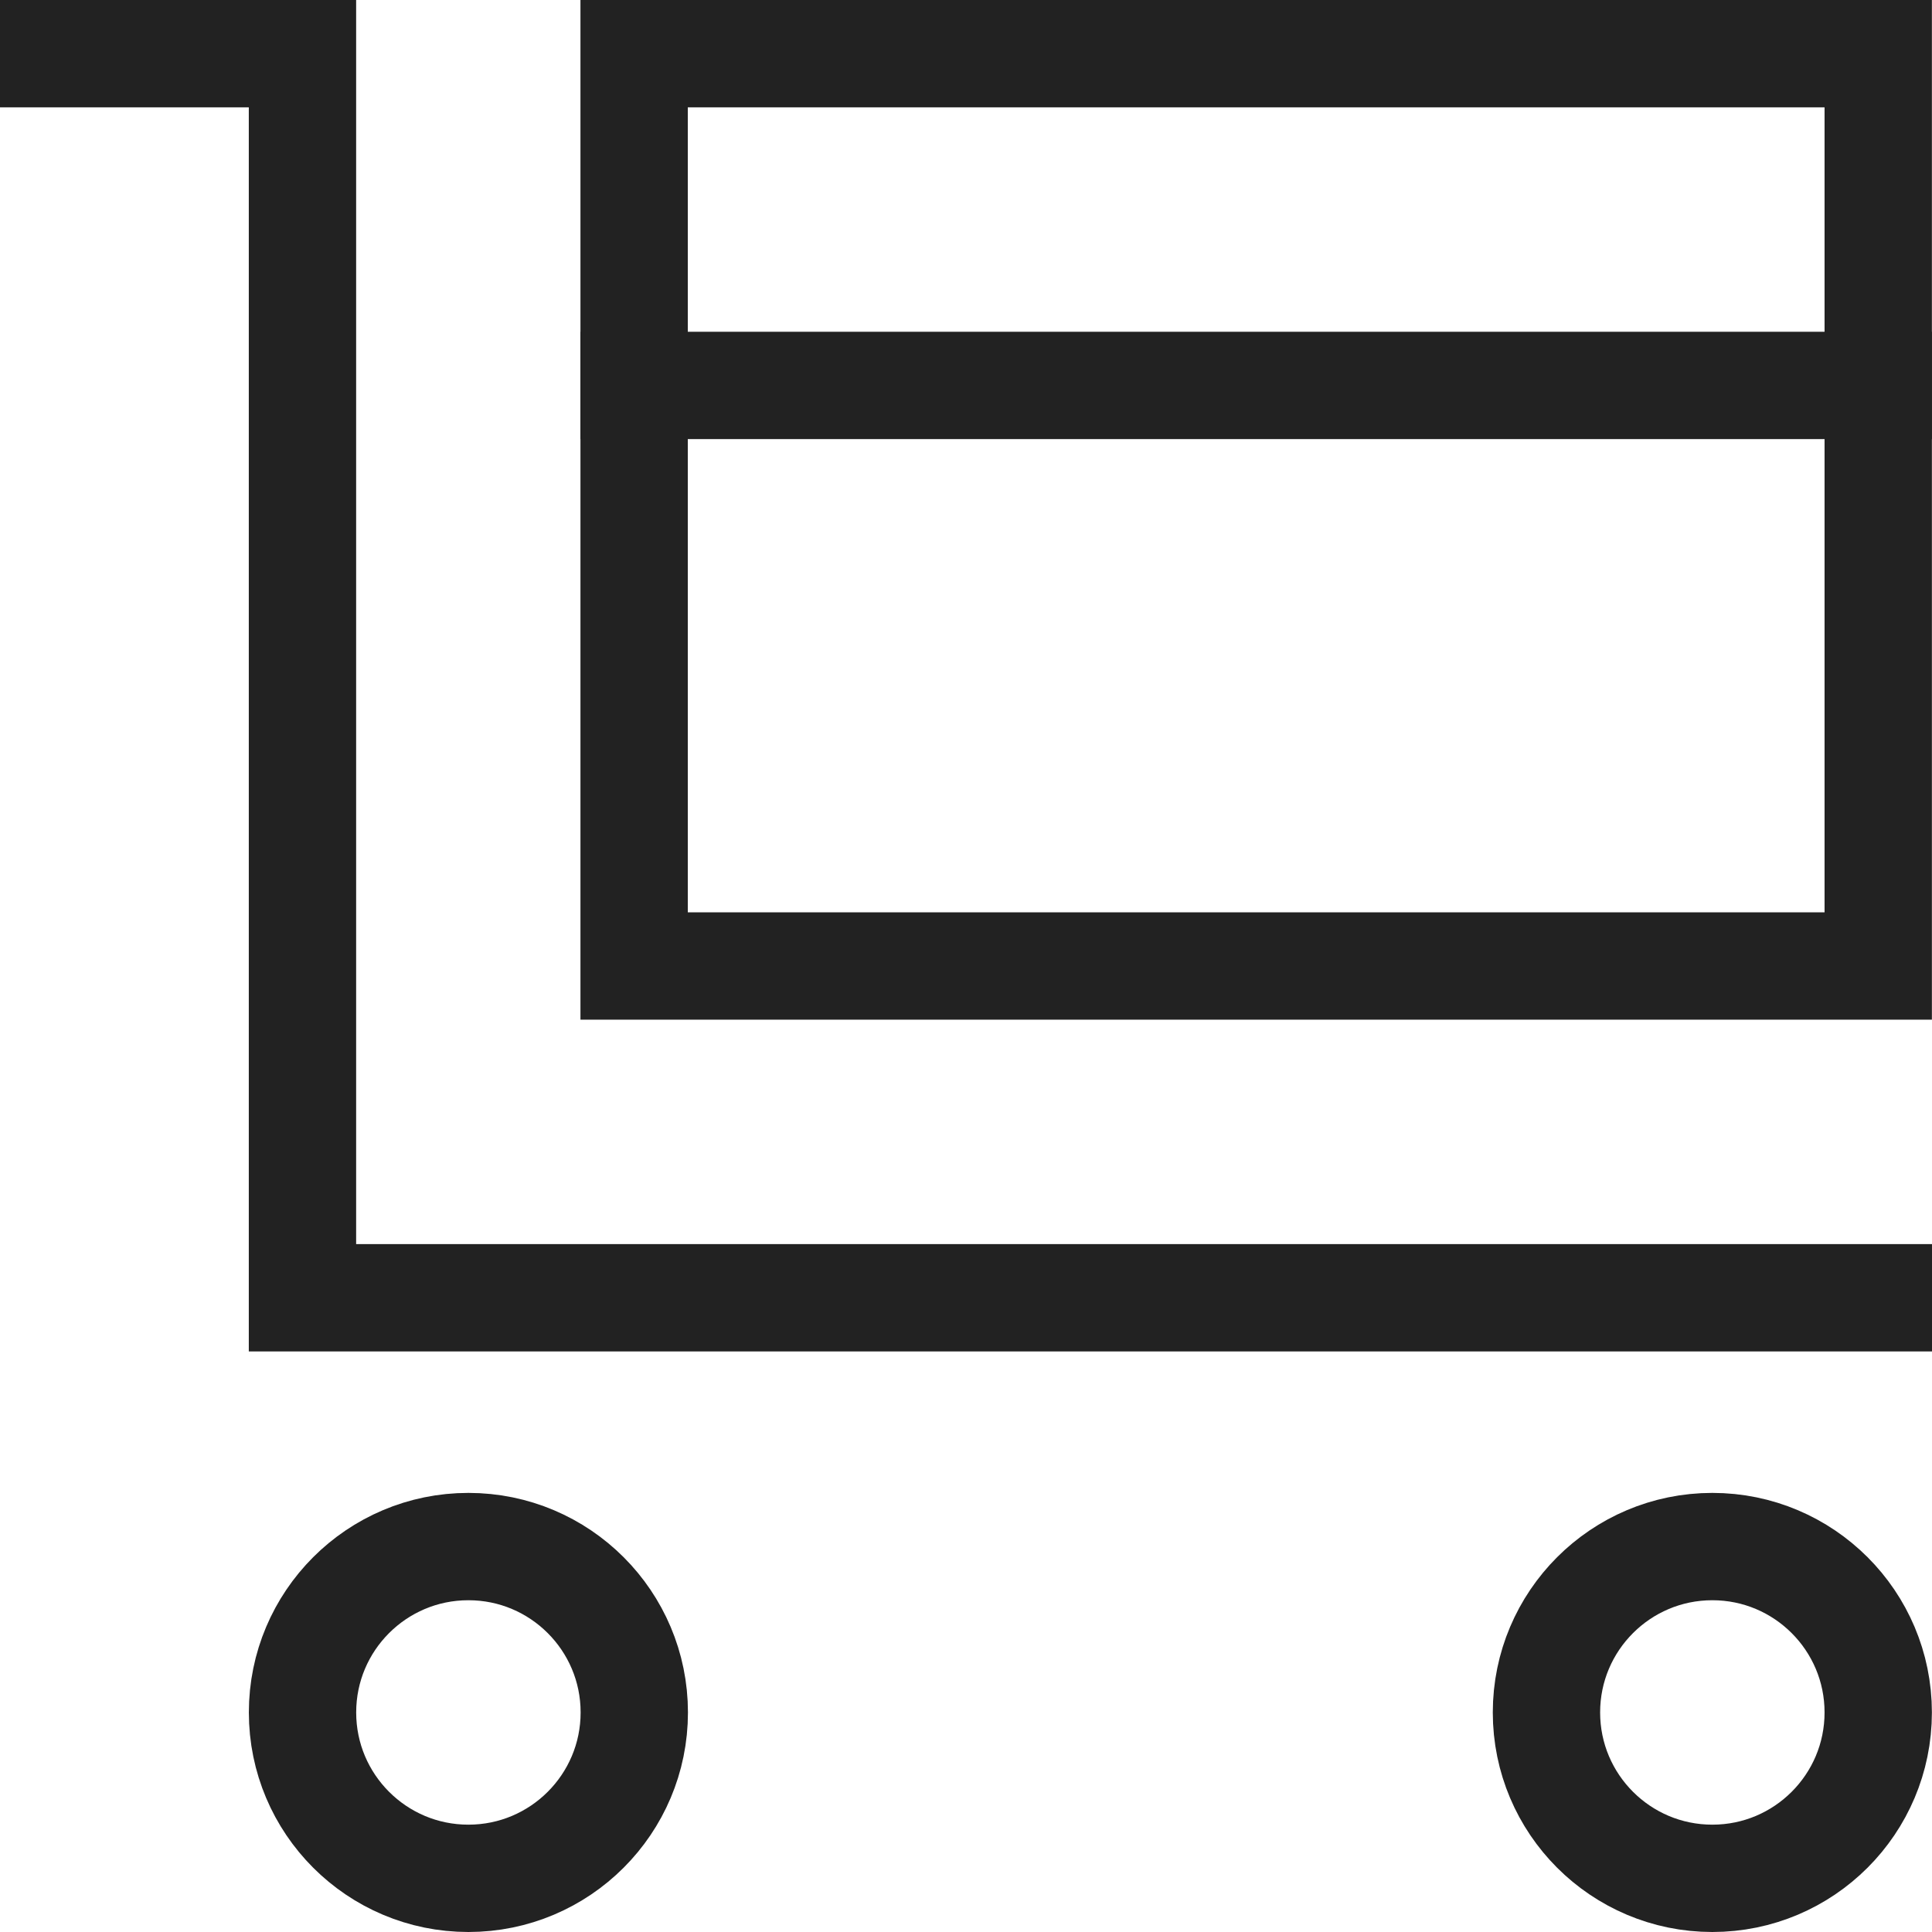  <svg
                    width="36"
                    height="36"
                    viewBox="0 0 36 36"
                    fill="none"
                    xmlns="http://www.w3.org/2000/svg"
                  >
                    <path
                      d="M1 1H5.636V24.182H35"
                      stroke="#222222"
                      stroke-width="2"
                      stroke-miterlimit="10"
                      stroke-linecap="square"
                    ></path>
                    <path
                      d="M8.728 35C10.435 35 11.819 33.616 11.819 31.909C11.819 30.202 10.435 28.818 8.728 28.818C7.021 28.818 5.637 30.202 5.637 31.909C5.637 33.616 7.021 35 8.728 35Z"
                      stroke="#222222"
                      stroke-width="2"
                      stroke-miterlimit="10"
                      stroke-linecap="square"
                    ></path>
                    <path
                      d="M31.907 35C33.614 35 34.998 33.616 34.998 31.909C34.998 30.202 33.614 28.818 31.907 28.818C30.2 28.818 28.816 30.202 28.816 31.909C28.816 33.616 30.2 35 31.907 35Z"
                      stroke="#222222"
                      stroke-width="2"
                      stroke-miterlimit="10"
                      stroke-linecap="square"
                    ></path>
                    <path
                      d="M34.998 1H11.816V18H34.998V1Z"
                      stroke="#222222"
                      stroke-width="2"
                      stroke-miterlimit="10"
                      stroke-linecap="square"
                    ></path>
                    <path
                      d="M11.816 7.182H34.998"
                      stroke="#222222"
                      stroke-width="2"
                      stroke-miterlimit="10"
                      stroke-linecap="square"
                    ></path>
                  </svg>